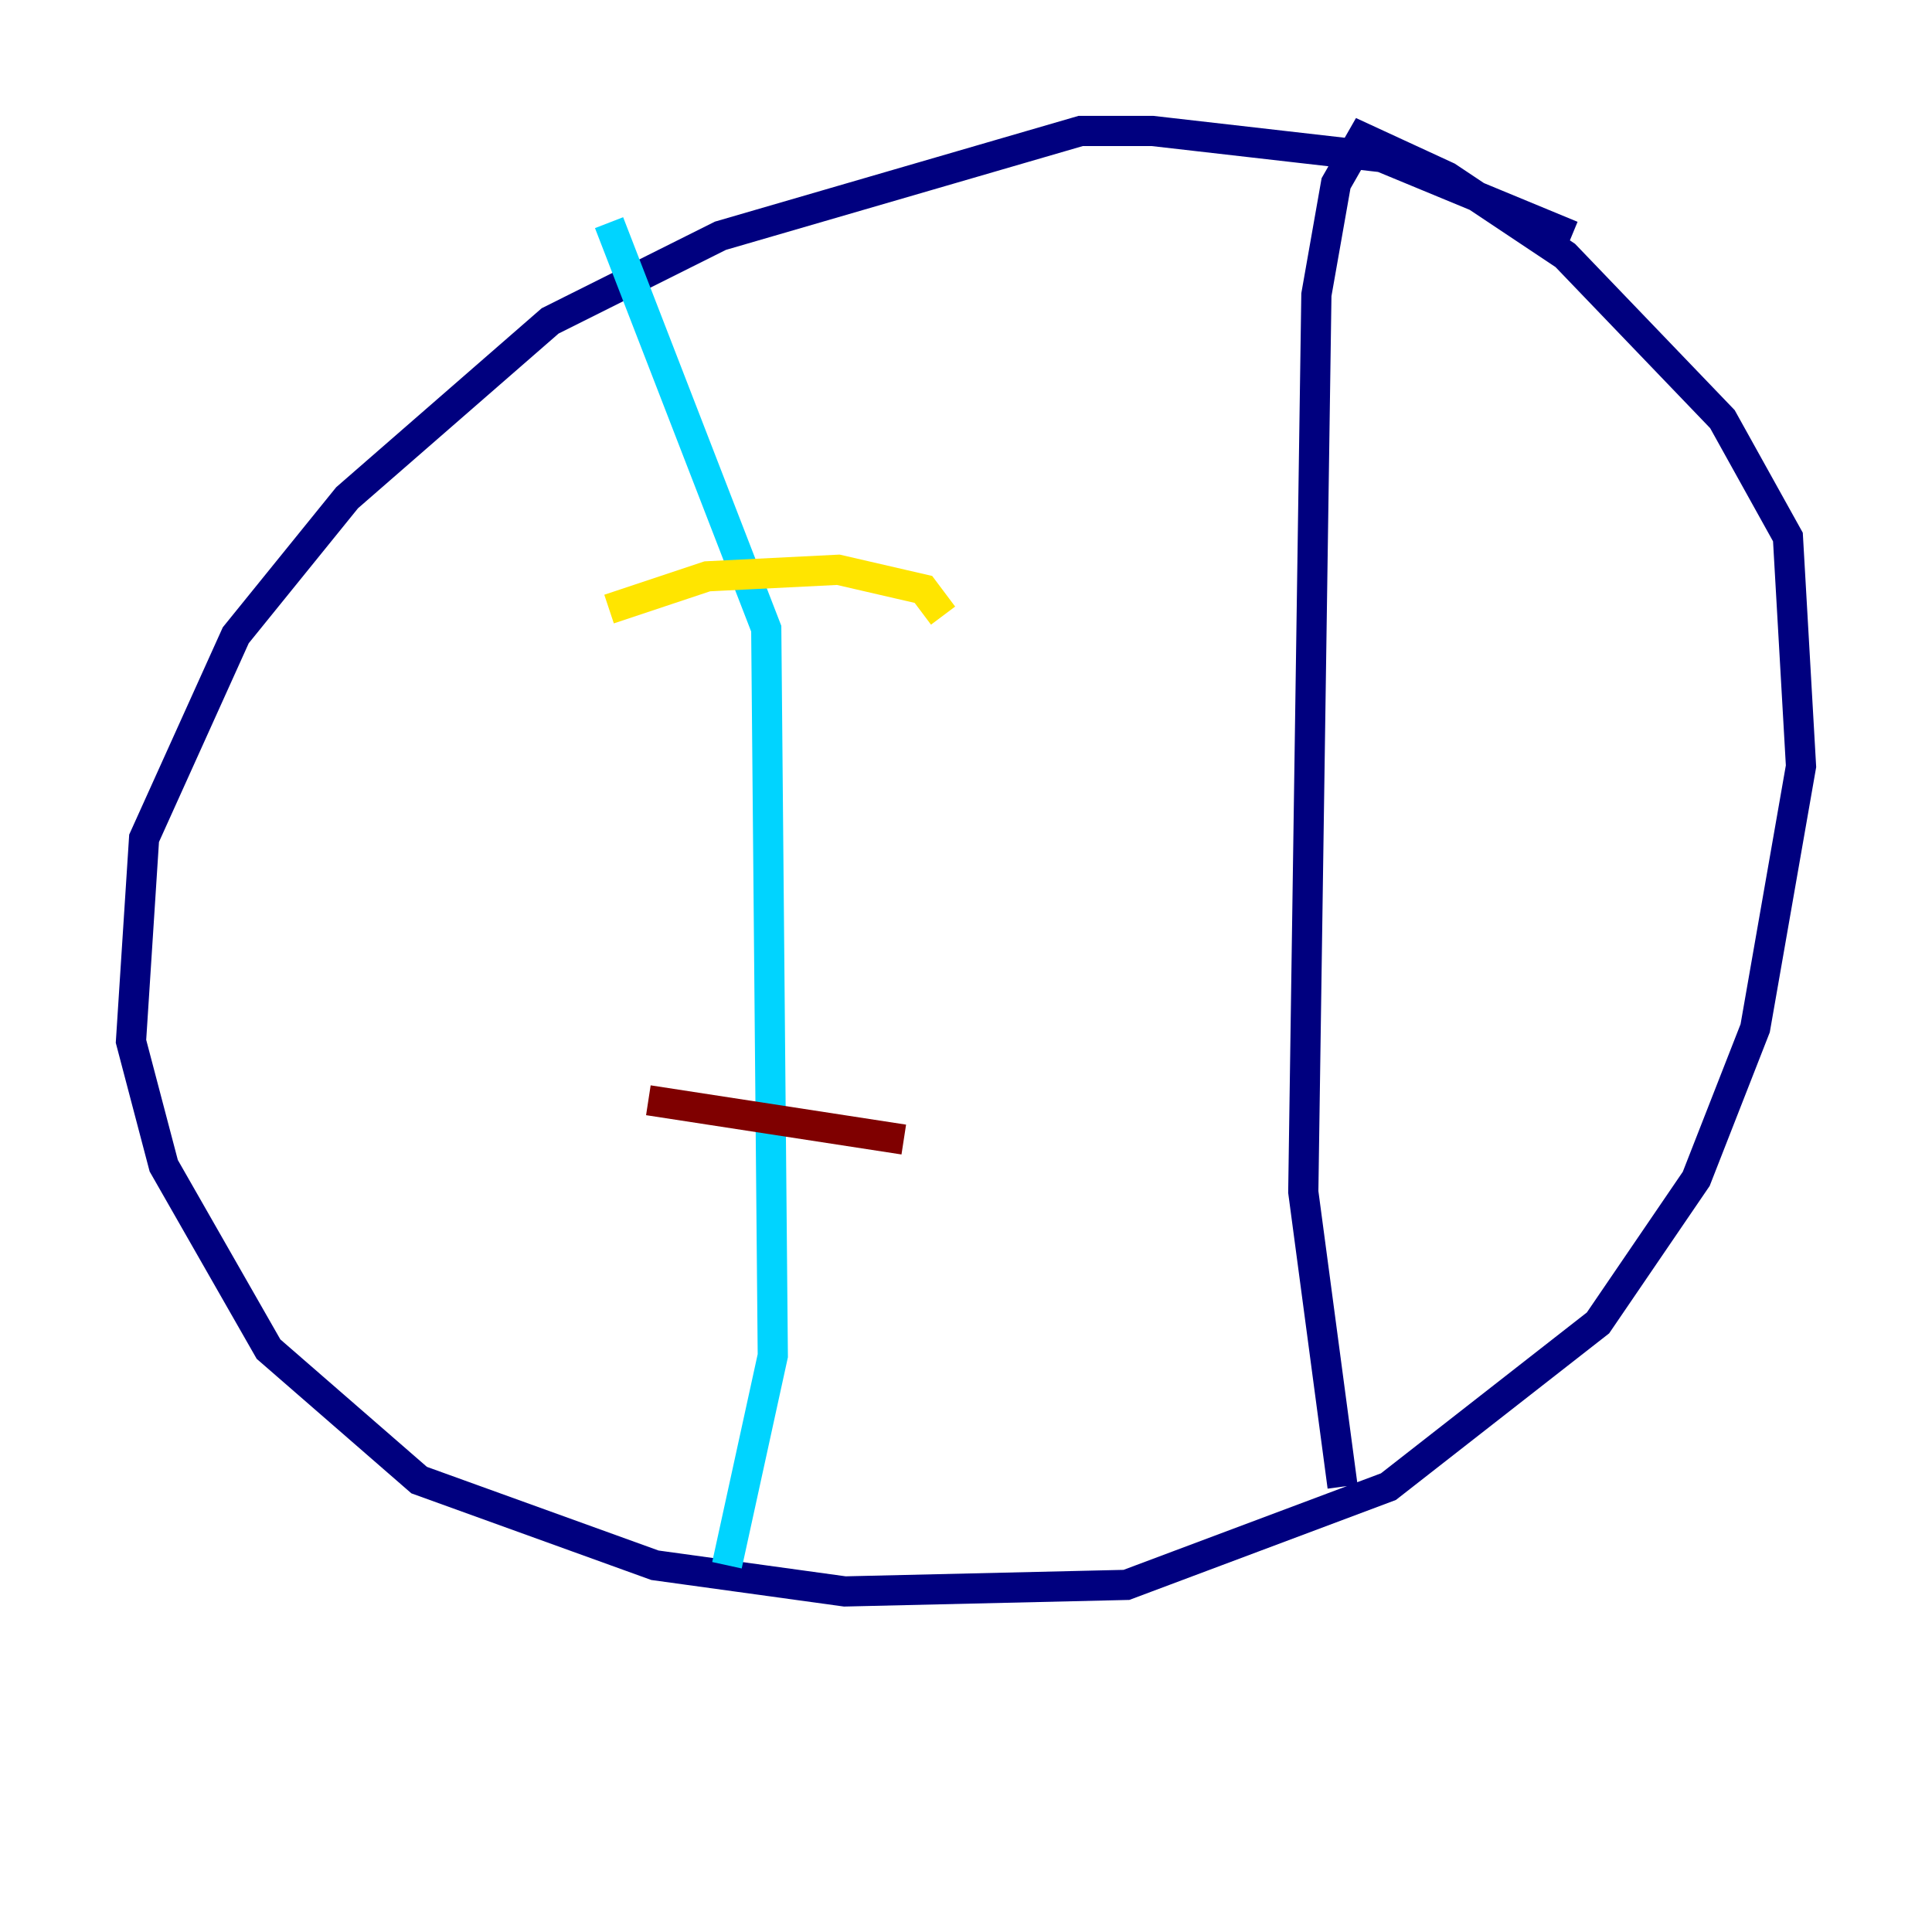 <?xml version="1.0" encoding="utf-8" ?>
<svg baseProfile="tiny" height="128" version="1.2" viewBox="0,0,128,128" width="128" xmlns="http://www.w3.org/2000/svg" xmlns:ev="http://www.w3.org/2001/xml-events" xmlns:xlink="http://www.w3.org/1999/xlink"><defs /><polyline fill="none" points="104.136,15.62 91.552,10.414 76.366,8.678 71.593,8.678 47.729,15.62 36.447,21.261 22.997,32.976 15.62,42.088 9.546,55.539 8.678,68.99 10.848,77.234 17.79,89.383 27.77,98.061 43.39,103.702 55.973,105.437 74.63,105.003 91.986,98.495 105.871,87.647 112.38,78.102 116.285,68.122 119.322,50.766 118.454,35.58 114.115,27.77 103.702,16.922 95.891,11.715 90.251,9.112 88.515,12.149 87.214,19.525 86.346,78.969 88.949,98.495" stroke="#00007f" stroke-width="2" /><polyline fill="none" points="40.352,14.752 50.766,41.654 51.2,89.817 48.163,103.702" stroke="#00d4ff" stroke-width="2" /><polyline fill="none" points="40.352,40.352 46.861,38.183 55.539,37.749 61.18,39.051 62.481,40.786" stroke="#ffe500" stroke-width="2" /><polyline fill="none" points="42.956,72.895 59.878,75.498" stroke="#7f0000" stroke-width="2" /></svg>